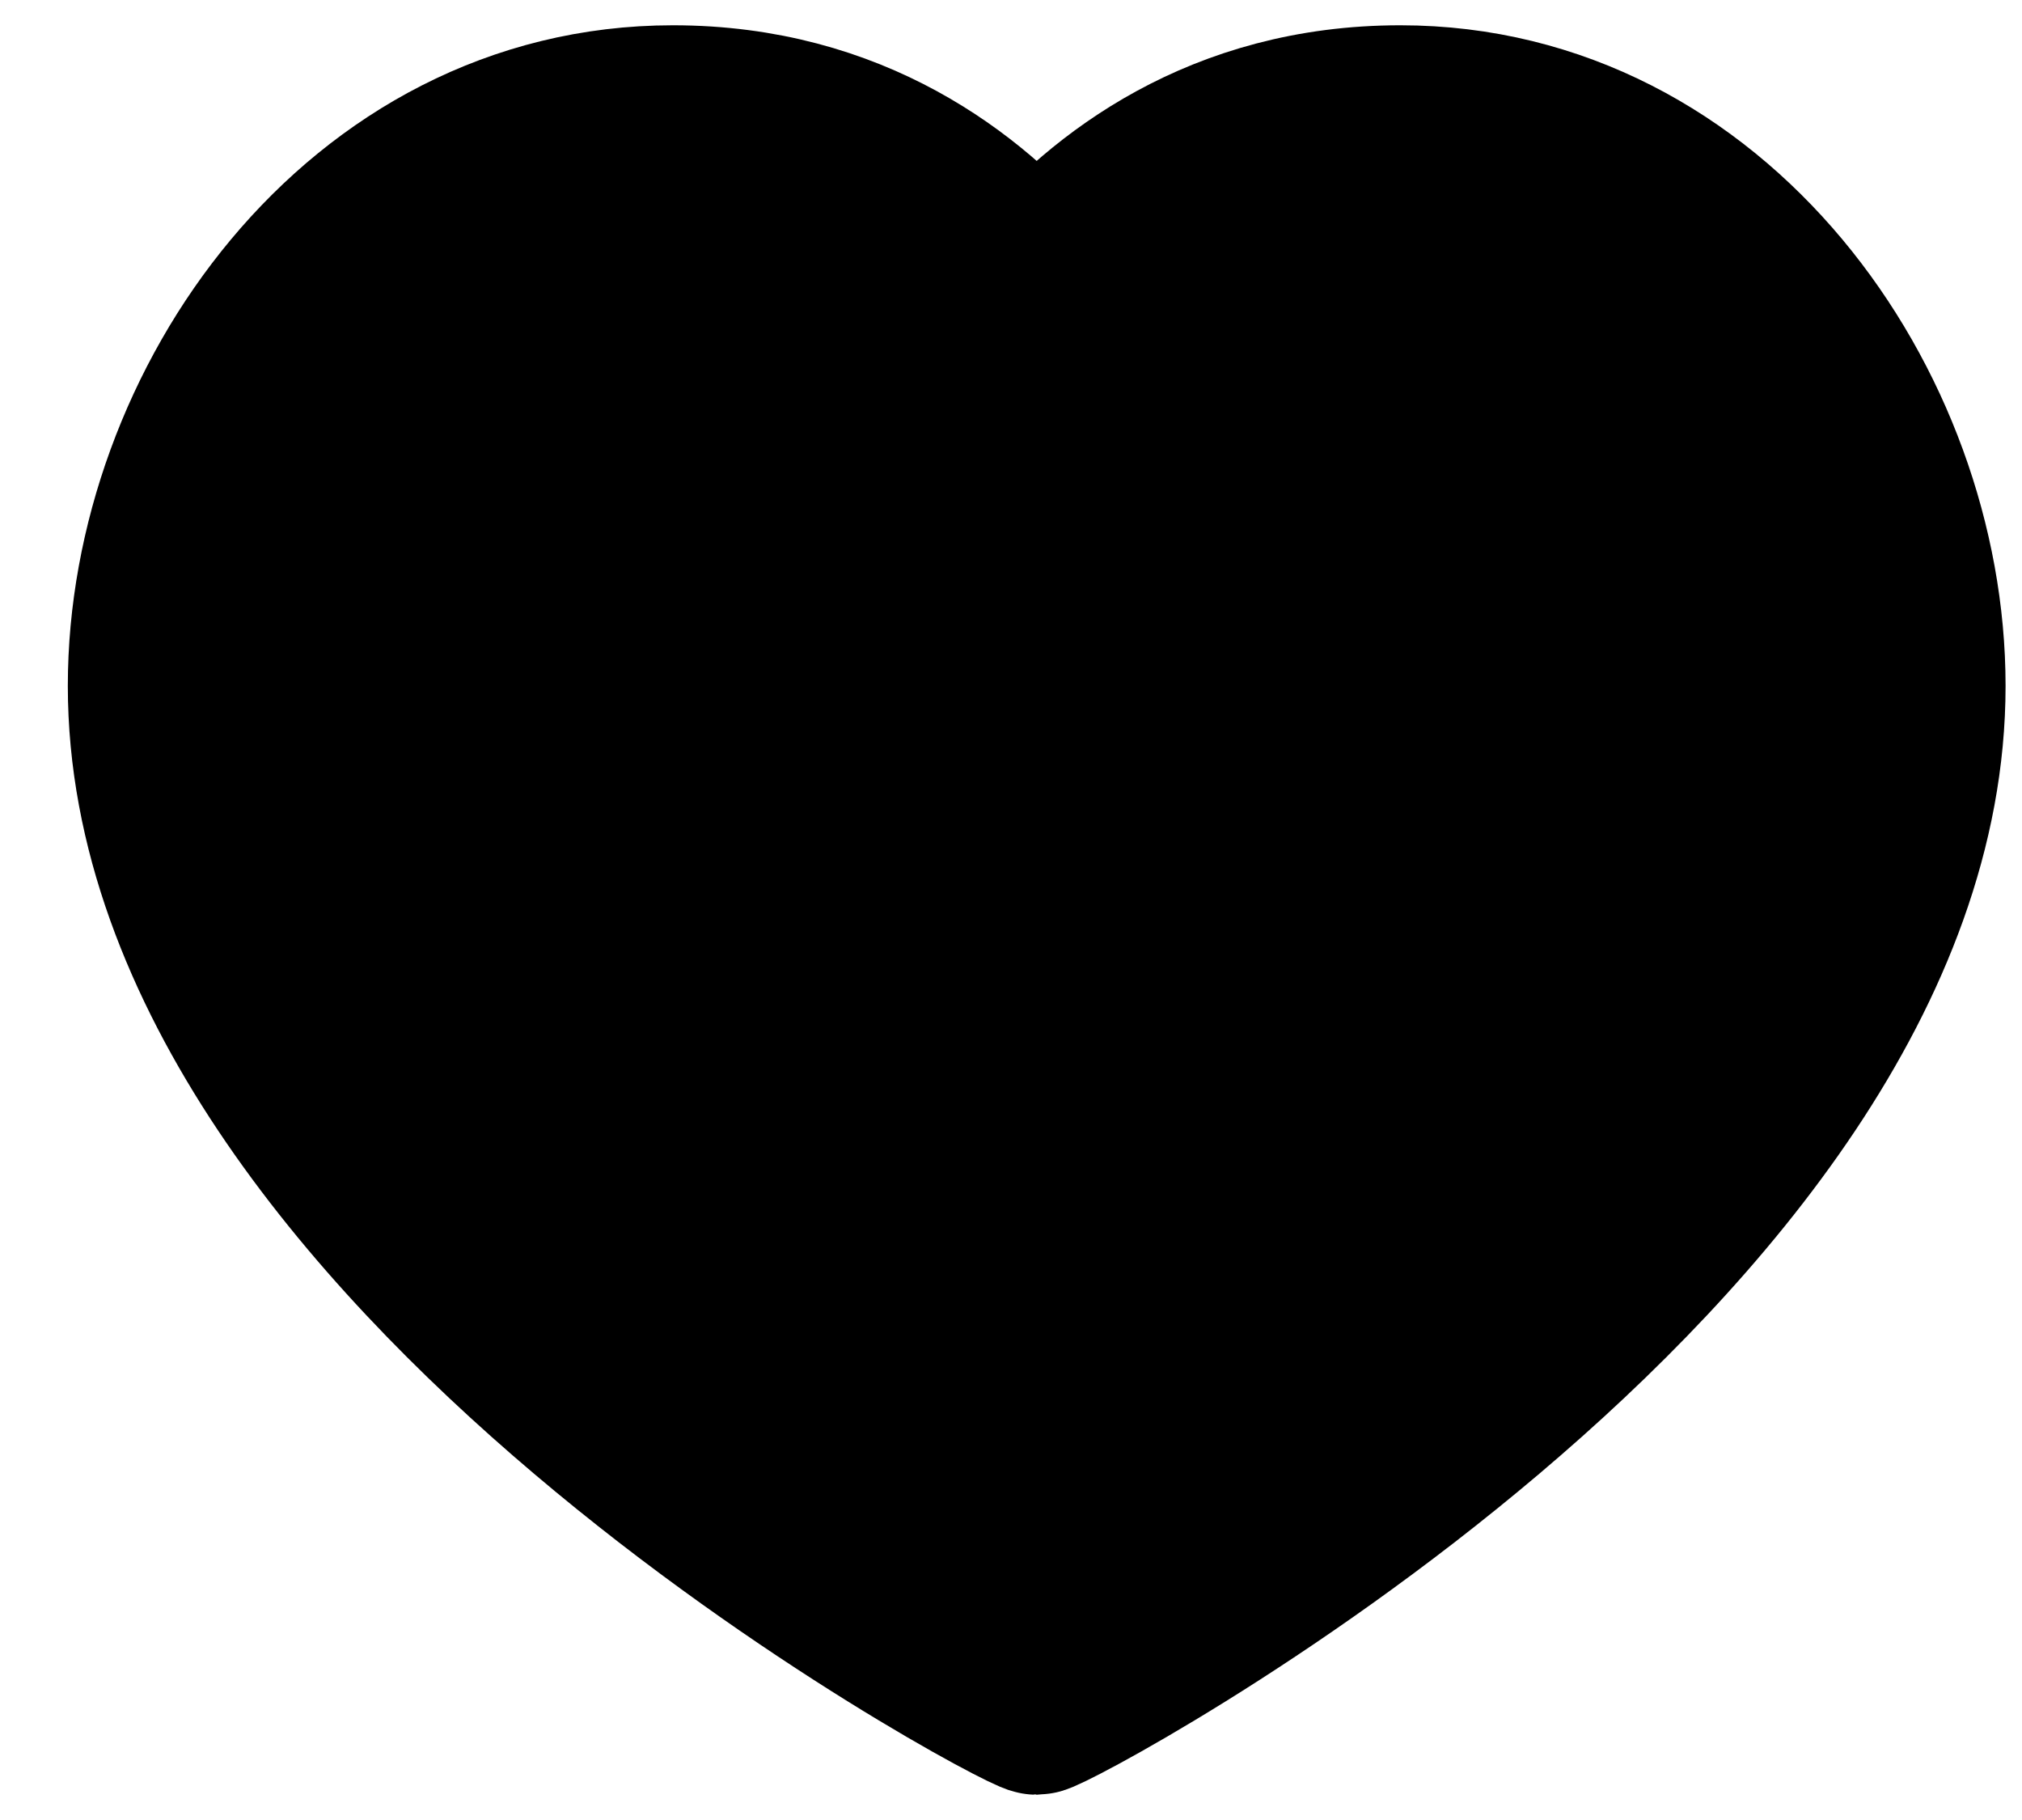 <svg width="20" height="18" viewBox="0 0 24 21" fill="none" xmlns="http://www.w3.org/2000/svg">
<path d="M16.621 1C20.32 1 22.805 4.539 22.805 7.84C22.805 14.526 12.491 20 12.305 20C12.118 20 1.805 14.526 1.805 7.84C1.805 4.539 4.29 1 7.988 1C10.111 1 11.5 2.081 12.305 3.031C13.11 2.081 14.498 1 16.621 1Z" stroke="black" fill="black" stroke-width="2" stroke-linecap="round" stroke-linejoin="round"/>
</svg>
